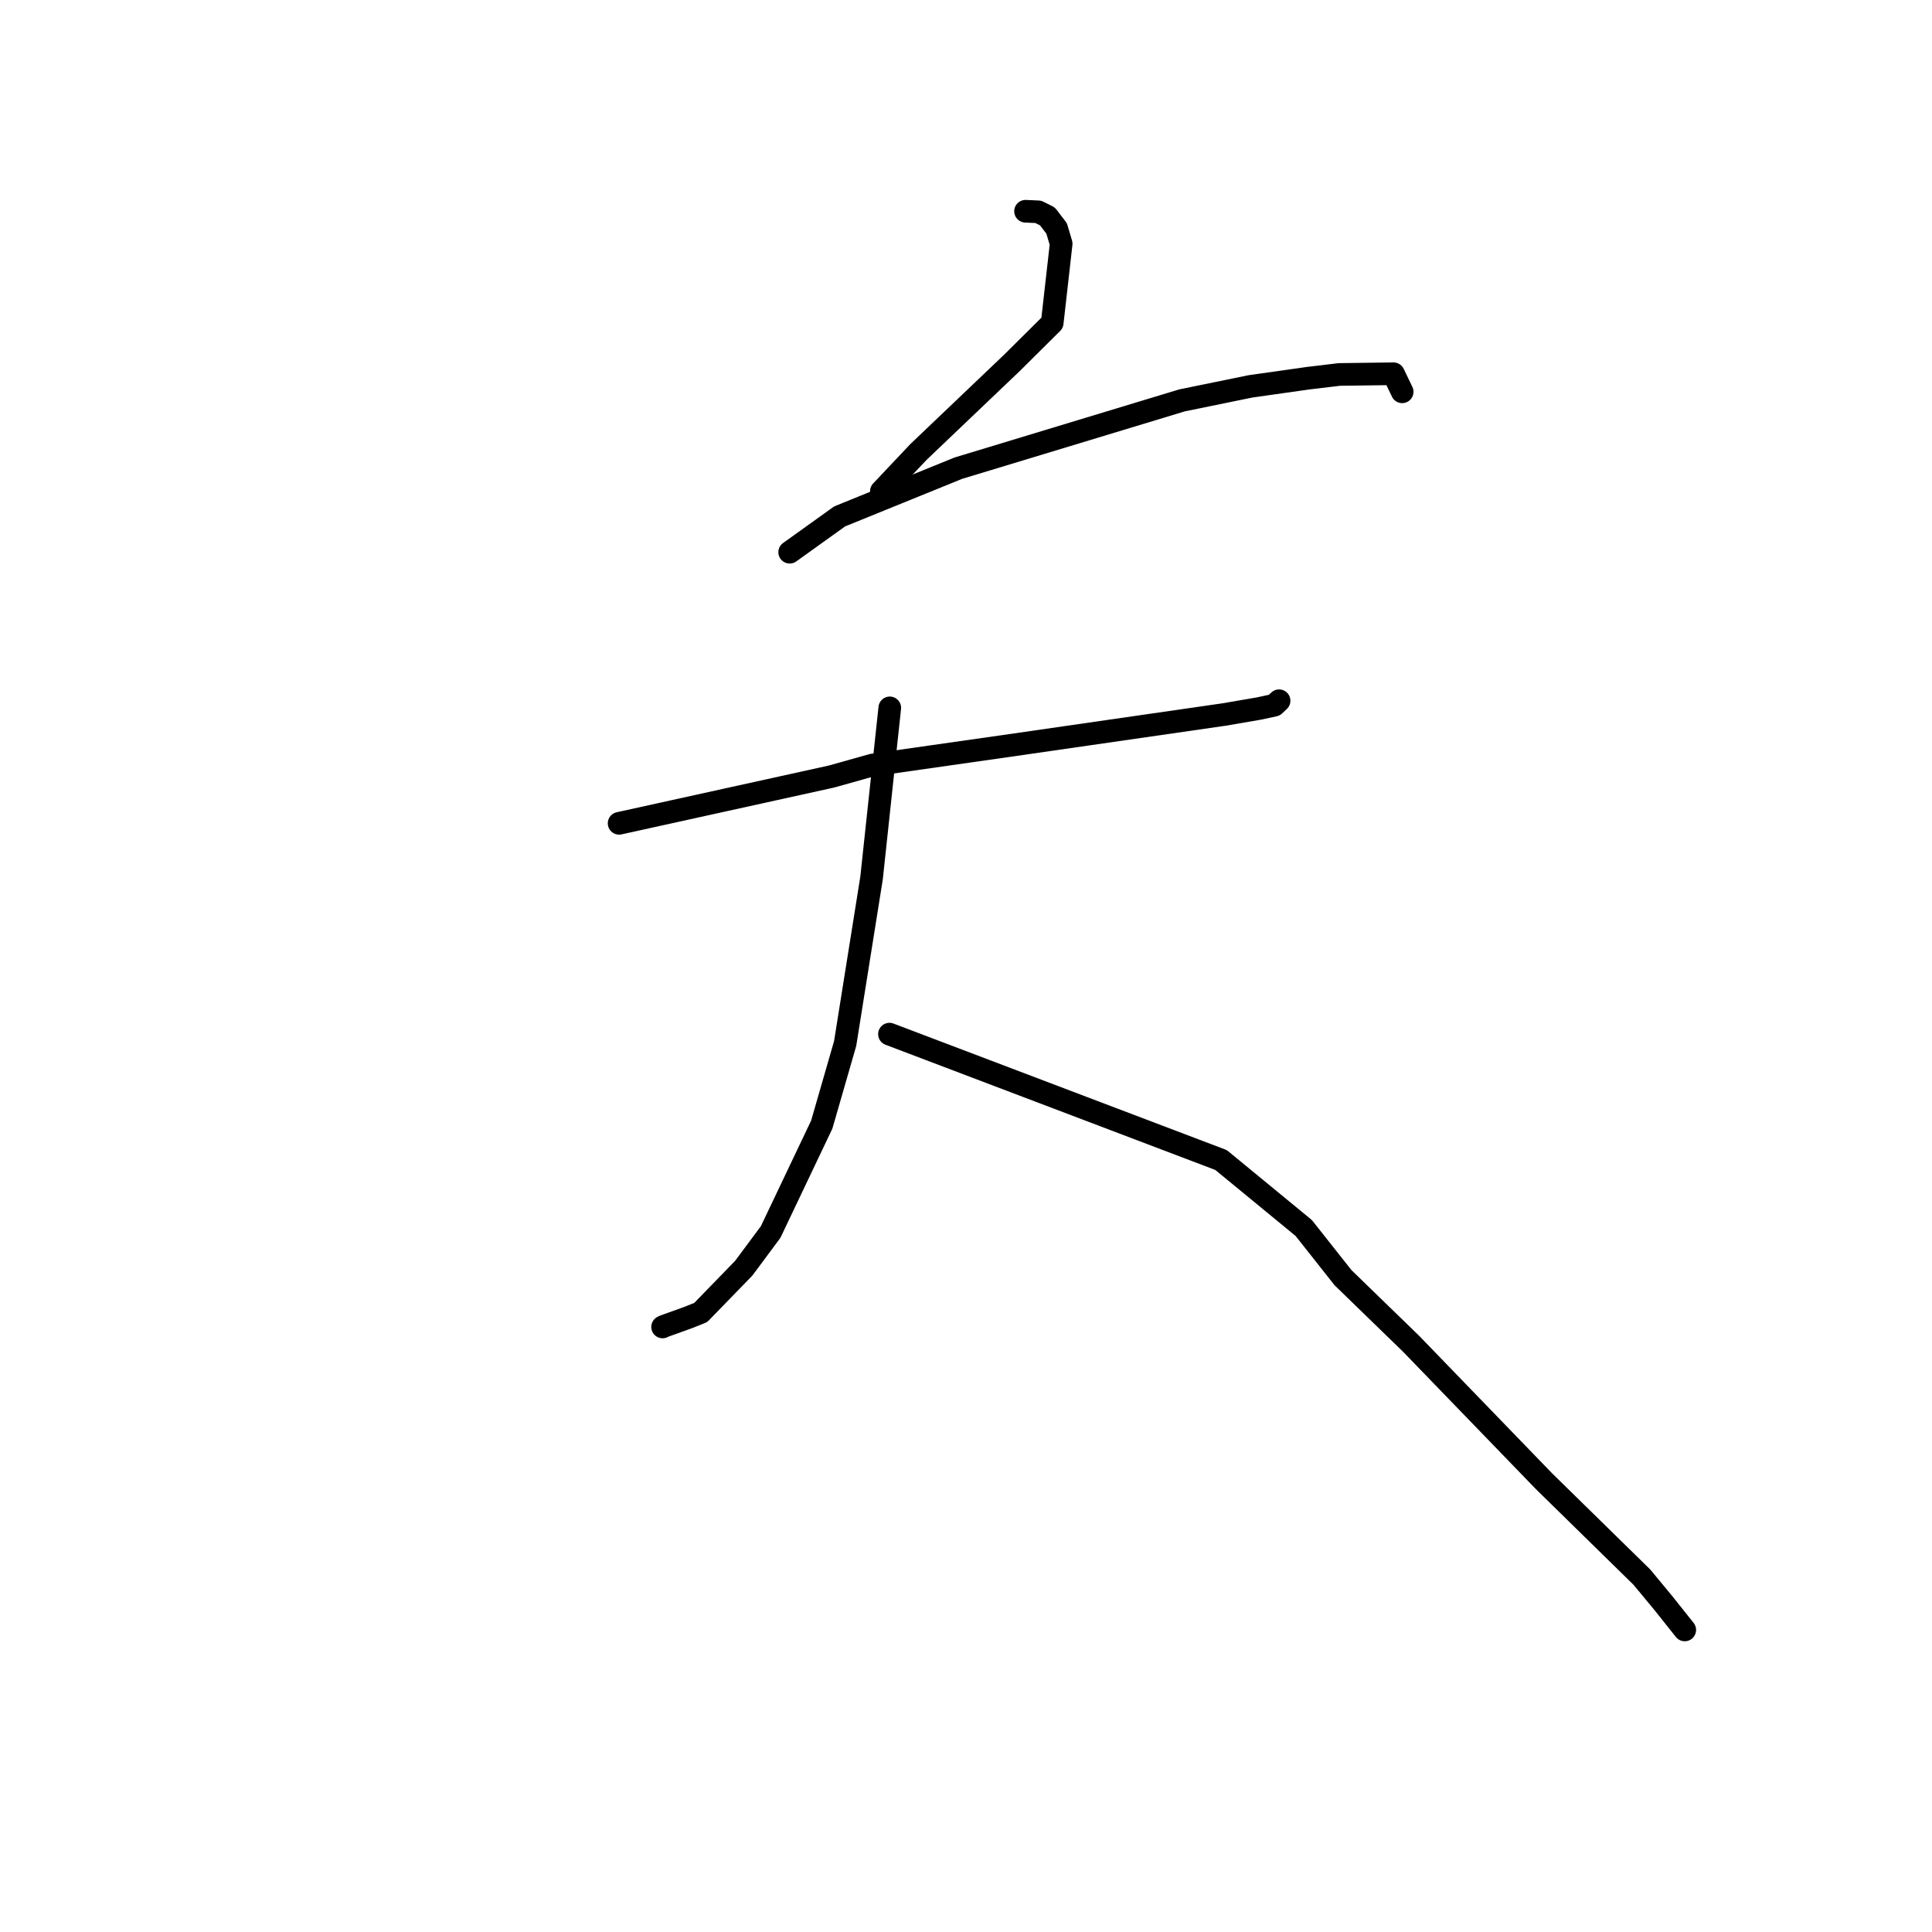 <?xml version="1.0" standalone="no"?>
    <svg width="256" height="256" xmlns="http://www.w3.org/2000/svg" version="1.1">
    <polyline stroke="black" stroke-width="3" stroke-linecap="round" fill="transparent" stroke-linejoin="round" points="135.889 27.991 136.732 28.029 137.576 28.067 138.791 28.676 140.011 30.271 140.61 32.299 139.424 42.783 134.112 48.058 121.693 59.897 117.235 64.617 116.789 65.089 " />
        <polyline stroke="black" stroke-width="3" stroke-linecap="round" fill="transparent" stroke-linejoin="round" points="104.637 73.171 107.945 70.8 111.253 68.428 126.985 62.036 156.62 53.054 165.7 51.195 173.383 50.106 177.474 49.618 184.646 49.525 185.72 51.76 185.795 51.917 " />
        <polyline stroke="black" stroke-width="3" stroke-linecap="round" fill="transparent" stroke-linejoin="round" points="82.035 109.094 96.103 105.996 110.171 102.897 115.577 101.378 133.897 98.764 162.19 94.678 166.825 93.882 168.857 93.443 169.482 92.854 169.485 92.851 " />
        <polyline stroke="black" stroke-width="3" stroke-linecap="round" fill="transparent" stroke-linejoin="round" points="117.9 93.797 116.693 105.062 115.487 116.327 111.987 138.267 108.888 149.013 102.115 163.245 98.553 168.04 92.849 173.915 91.252 174.556 87.99 175.73 87.827 175.813 87.797 175.829 " />
        <polyline stroke="black" stroke-width="3" stroke-linecap="round" fill="transparent" stroke-linejoin="round" points="117.858 137.029 139.826 145.368 161.794 153.708 172.753 162.717 177.959 169.302 186.982 178.062 204.608 196.289 217.562 208.984 220.449 212.472 223.21 215.94 223.237 215.974 223.238 215.975 " />
        </svg>